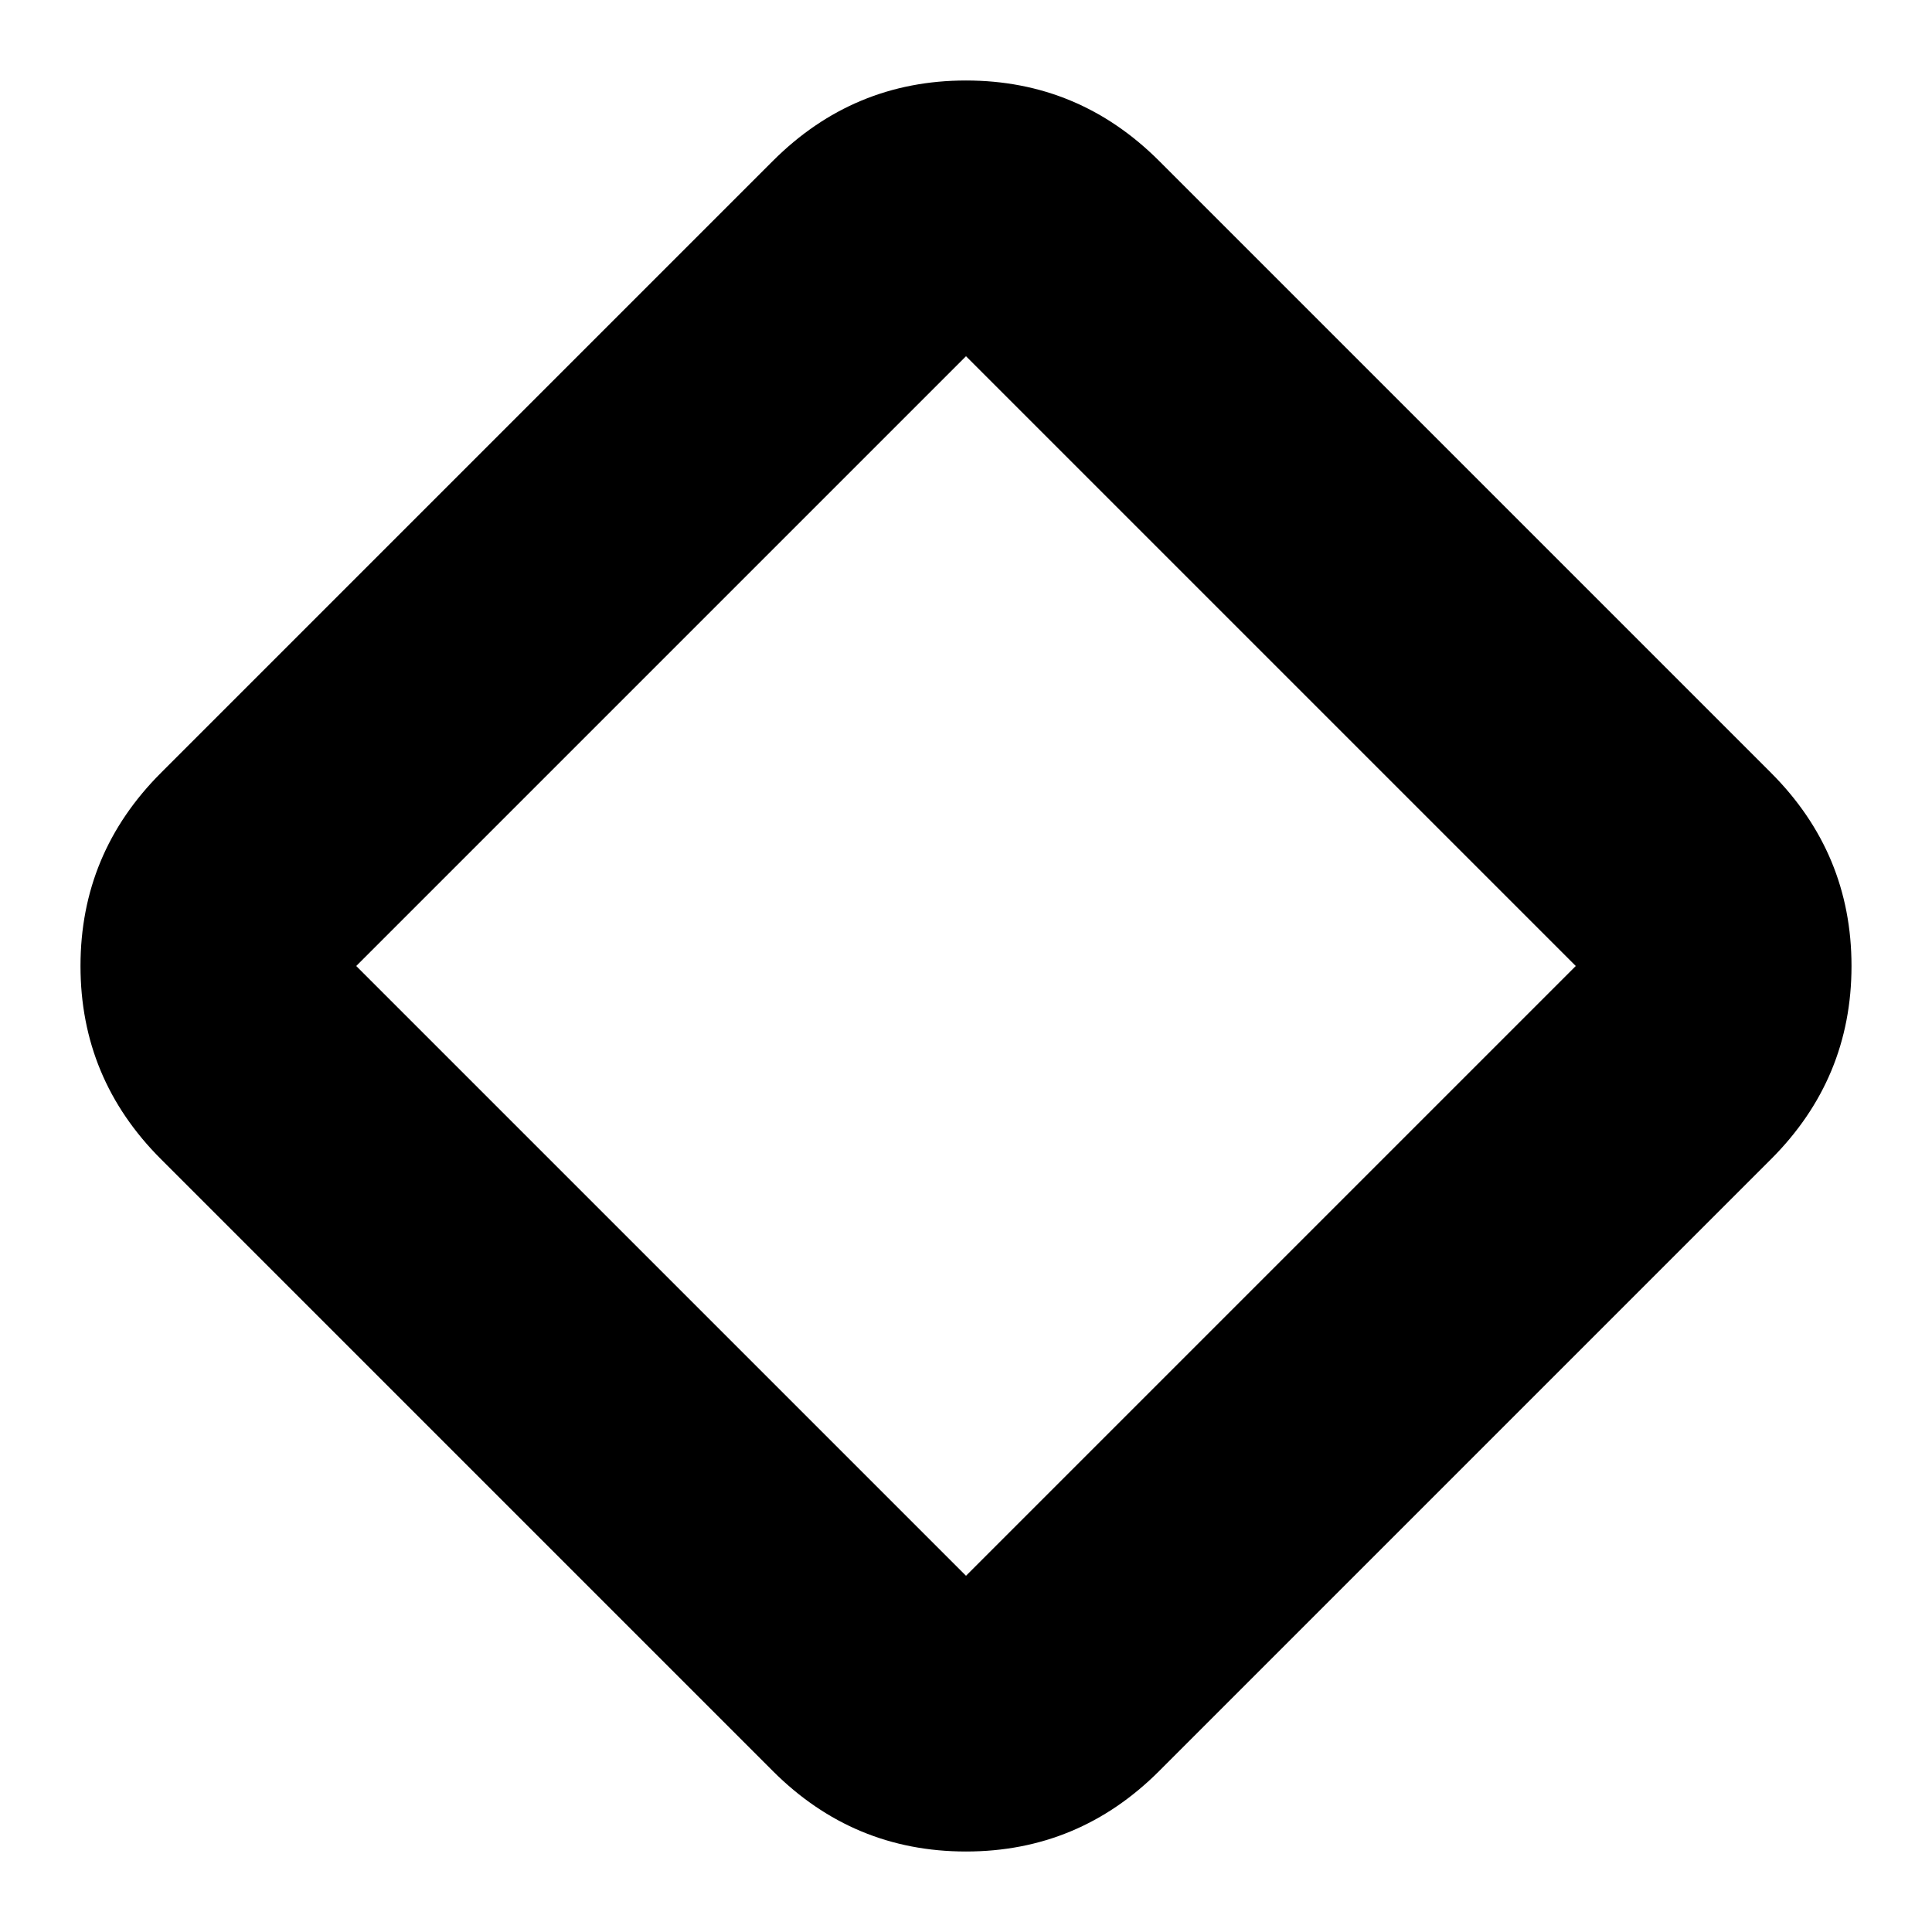 <svg xmlns="http://www.w3.org/2000/svg" height="24" width="24"><path d="M14.4 22q-1 1-2.4 1t-2.4-1L2 14.4q-1-1-1-2.4t1-2.4L9.6 2q1-1 2.4-1t2.4 1L22 9.6q1 1 1 2.4t-1 2.4ZM12 19.575 19.575 12 12 4.425 4.425 12 12 19.575Z"/></svg>